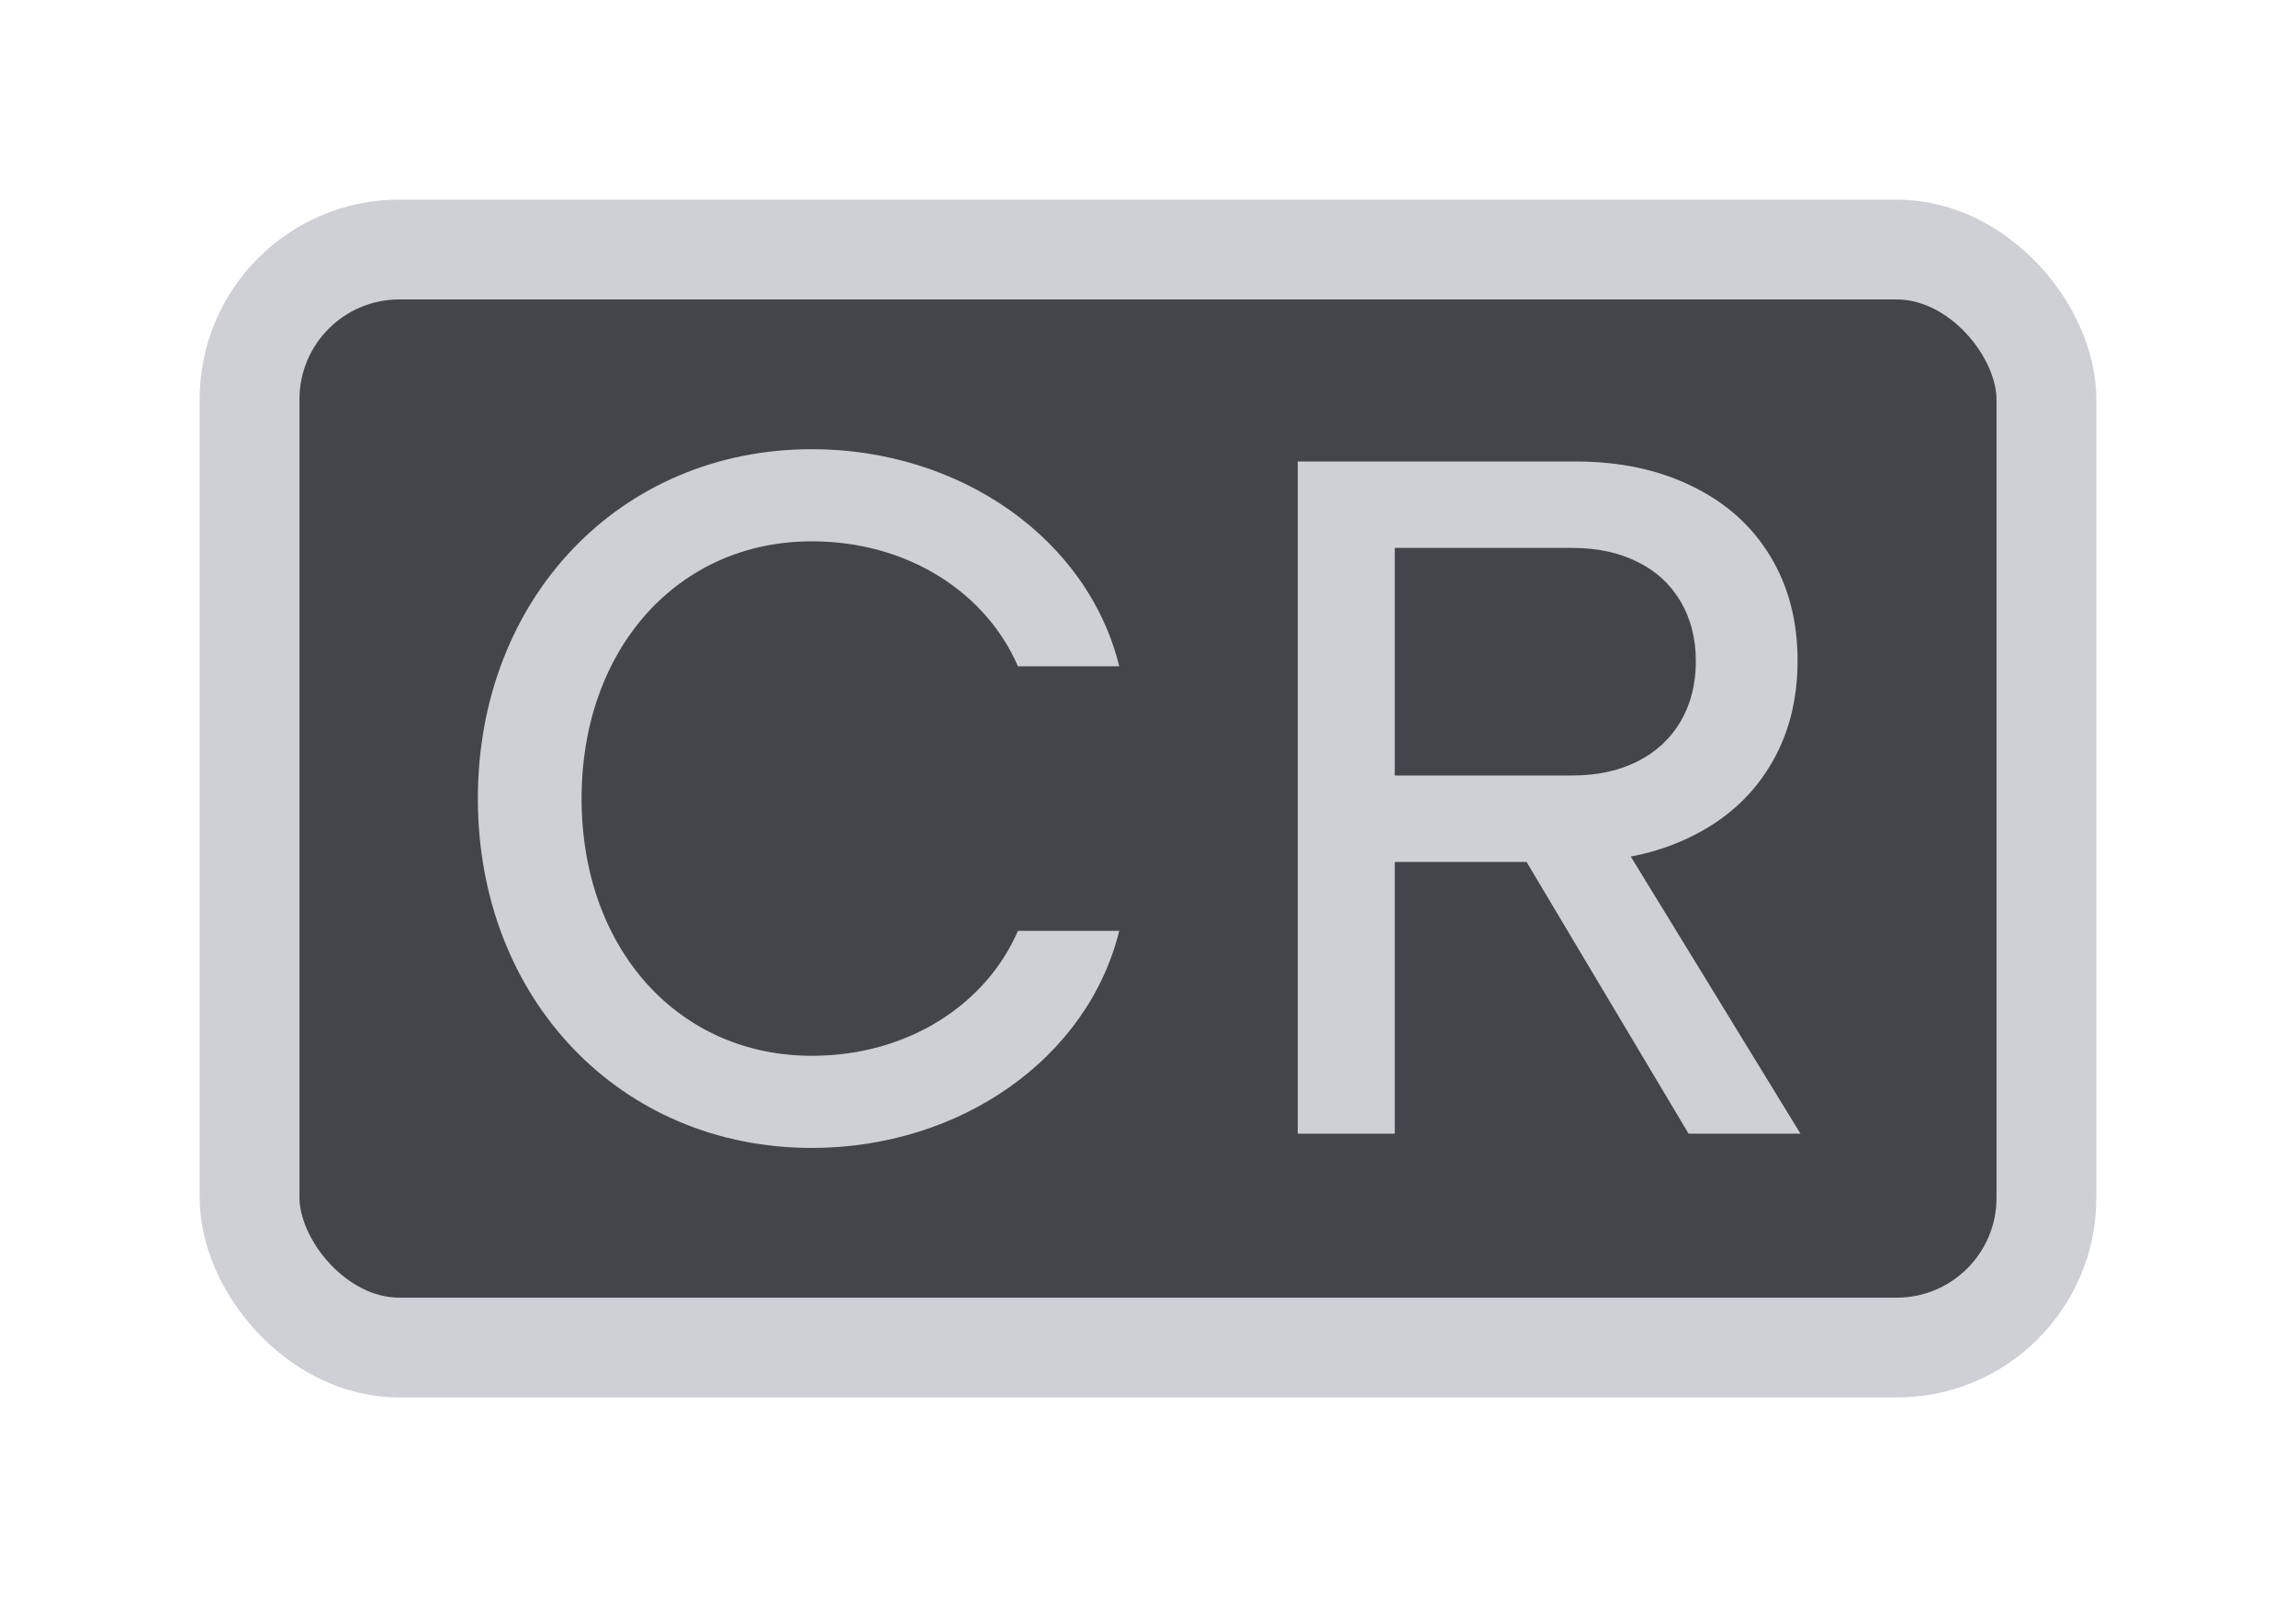 <svg width="23" height="16" viewBox="0 0 23 16" fill="none" xmlns="http://www.w3.org/2000/svg">
<rect x="2.5" y="2.5" width="18" height="11" rx="1.5" fill="#43454A" stroke="#CED0D6"/>
<path d="M8.132 11.5C9.621 11.5 10.898 10.601 11.212 9.325H10.197C9.882 10.055 9.104 10.577 8.132 10.577C6.793 10.577 5.826 9.503 5.826 8C5.826 6.497 6.793 5.423 8.132 5.423C9.104 5.423 9.882 5.945 10.197 6.675H11.212C10.898 5.399 9.621 4.5 8.132 4.5C6.213 4.5 4.787 5.994 4.787 8C4.787 10.006 6.213 11.5 8.132 11.5Z" fill="#CED0D6"/>
<path d="M15.14 8.38H16.213L18.036 11.357H16.915L15.14 8.38ZM13 4.623H15.78C16.226 4.623 16.617 4.706 16.954 4.873C17.291 5.037 17.55 5.269 17.733 5.571C17.916 5.872 18.007 6.222 18.007 6.619C18.007 7.02 17.914 7.373 17.728 7.677C17.542 7.982 17.278 8.218 16.935 8.384C16.595 8.551 16.197 8.635 15.742 8.635H13.972V11.357H13V4.623ZM15.751 7.769C15.998 7.769 16.215 7.722 16.401 7.629C16.587 7.536 16.731 7.403 16.834 7.23C16.936 7.057 16.988 6.855 16.988 6.624C16.988 6.396 16.936 6.196 16.834 6.023C16.731 5.85 16.587 5.718 16.401 5.628C16.215 5.535 15.998 5.489 15.751 5.489H13.972V7.769H15.751Z" fill="#CED0D6"/>
</svg>
